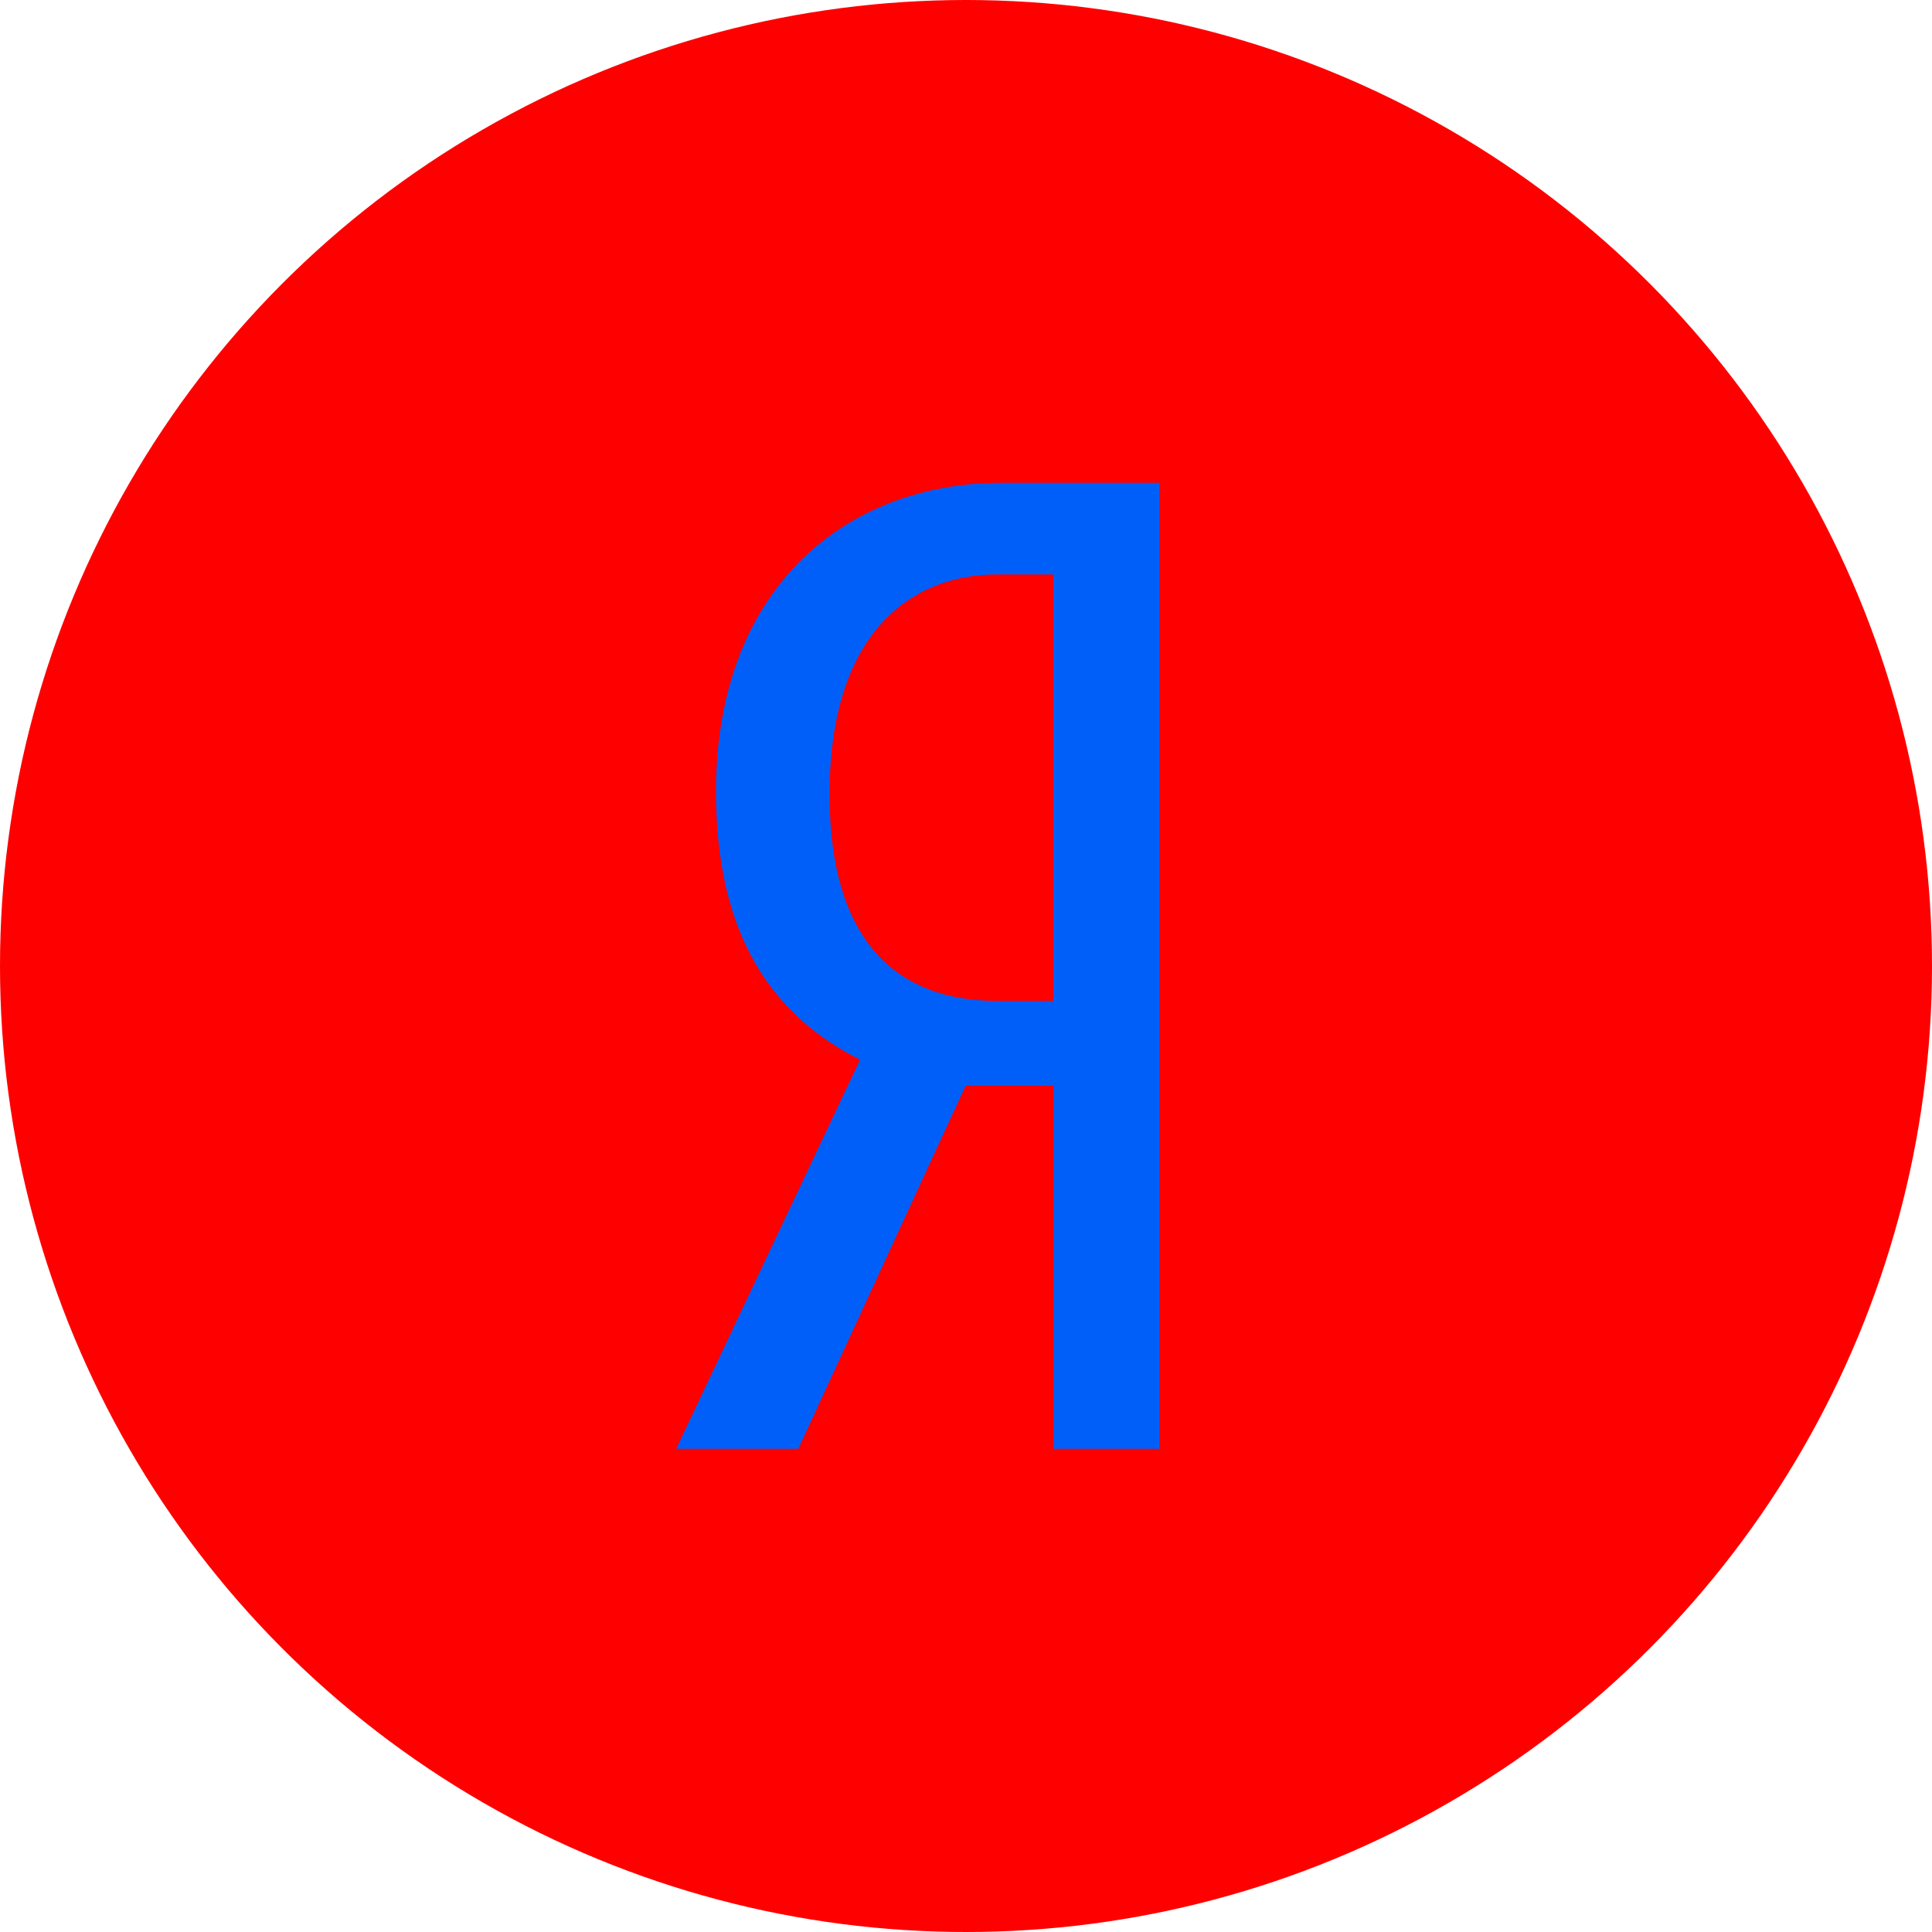 <svg xmlns="http://www.w3.org/2000/svg" width="40" height="40" viewBox="0 0 40 40">
  <g id="Group_802" data-name="Group 802" transform="translate(1268 722)">
    <circle id="Ellipse_24" data-name="Ellipse 24" cx="20" cy="20" r="20" transform="translate(-1268 -722)" fill="red"/>
    <path id="Path_1207" data-name="Path 1207" d="M19.813,42.482V50H22V30H18.733c-3.21,0-5.909,2.168-5.909,6.394,0,3.014,1.193,4.648,2.983,5.55L12,50h2.528l3.466-7.522Zm-.007-1.755H18.642c-1.9,0-3.467-1.042-3.467-4.282,0-3.352,1.7-4.548,3.467-4.548h1.164Z" transform="translate(-1266 -742.004)" fill="#005FF9" fill-rule="evenodd"/>
  </g>
</svg>
